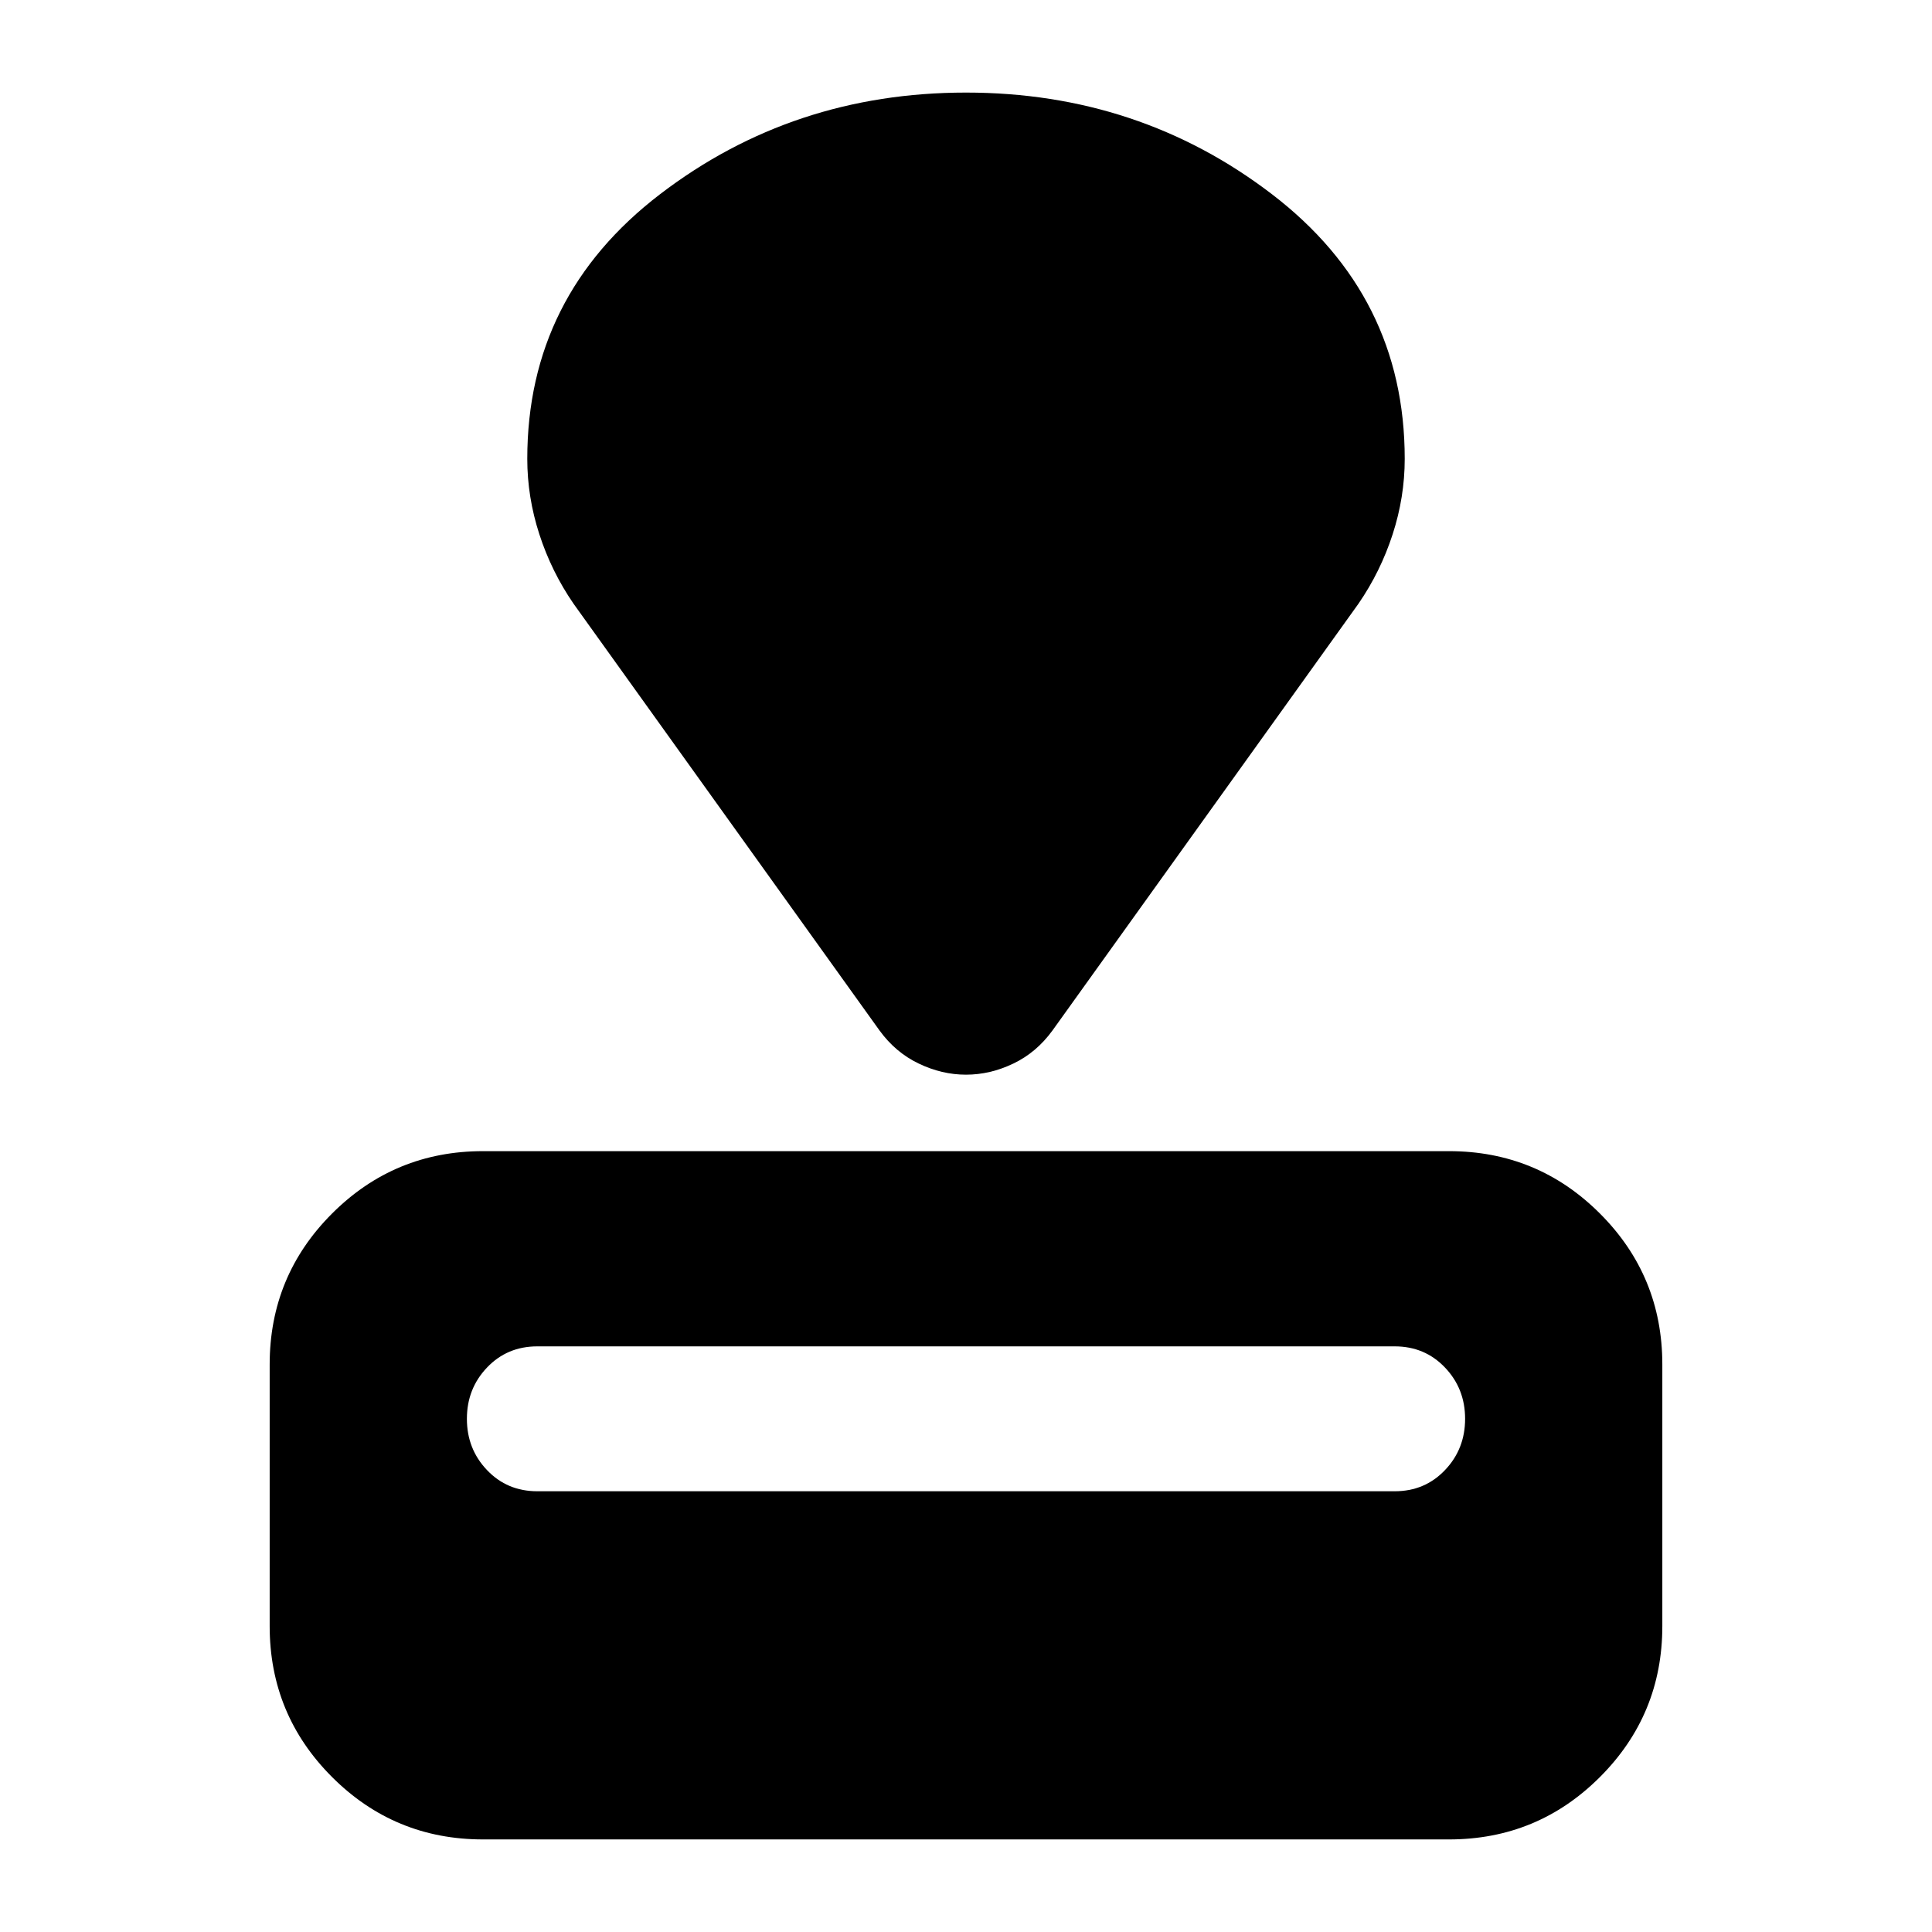 <svg xmlns="http://www.w3.org/2000/svg" height="24" width="24"><path d="M18 22.85H6q-1.1 0-1.875-.775Q3.35 21.3 3.35 20.2v-3.25q0-1.1.775-1.875Q4.9 14.3 6 14.3h12q1.1 0 1.875.775.775.775.775 1.875v3.25q0 1.1-.775 1.875-.775.775-1.875.775Zm-.675-4.325q.375 0 .625-.263.25-.262.25-.637t-.25-.637q-.25-.263-.625-.263H6.675q-.375 0-.625.263-.25.262-.25.637t.25.637q.25.263.625.263ZM16.875 7.5l-3.8 5.3q-.2.275-.487.412-.288.138-.588.138t-.587-.138q-.288-.137-.488-.412l-3.8-5.3q-.275-.4-.425-.863-.15-.462-.15-.937 0-2.025 1.65-3.288Q9.85 1.15 12 1.15t3.8 1.262q1.65 1.263 1.65 3.288 0 .475-.15.937-.15.463-.425.863Z"/></svg>